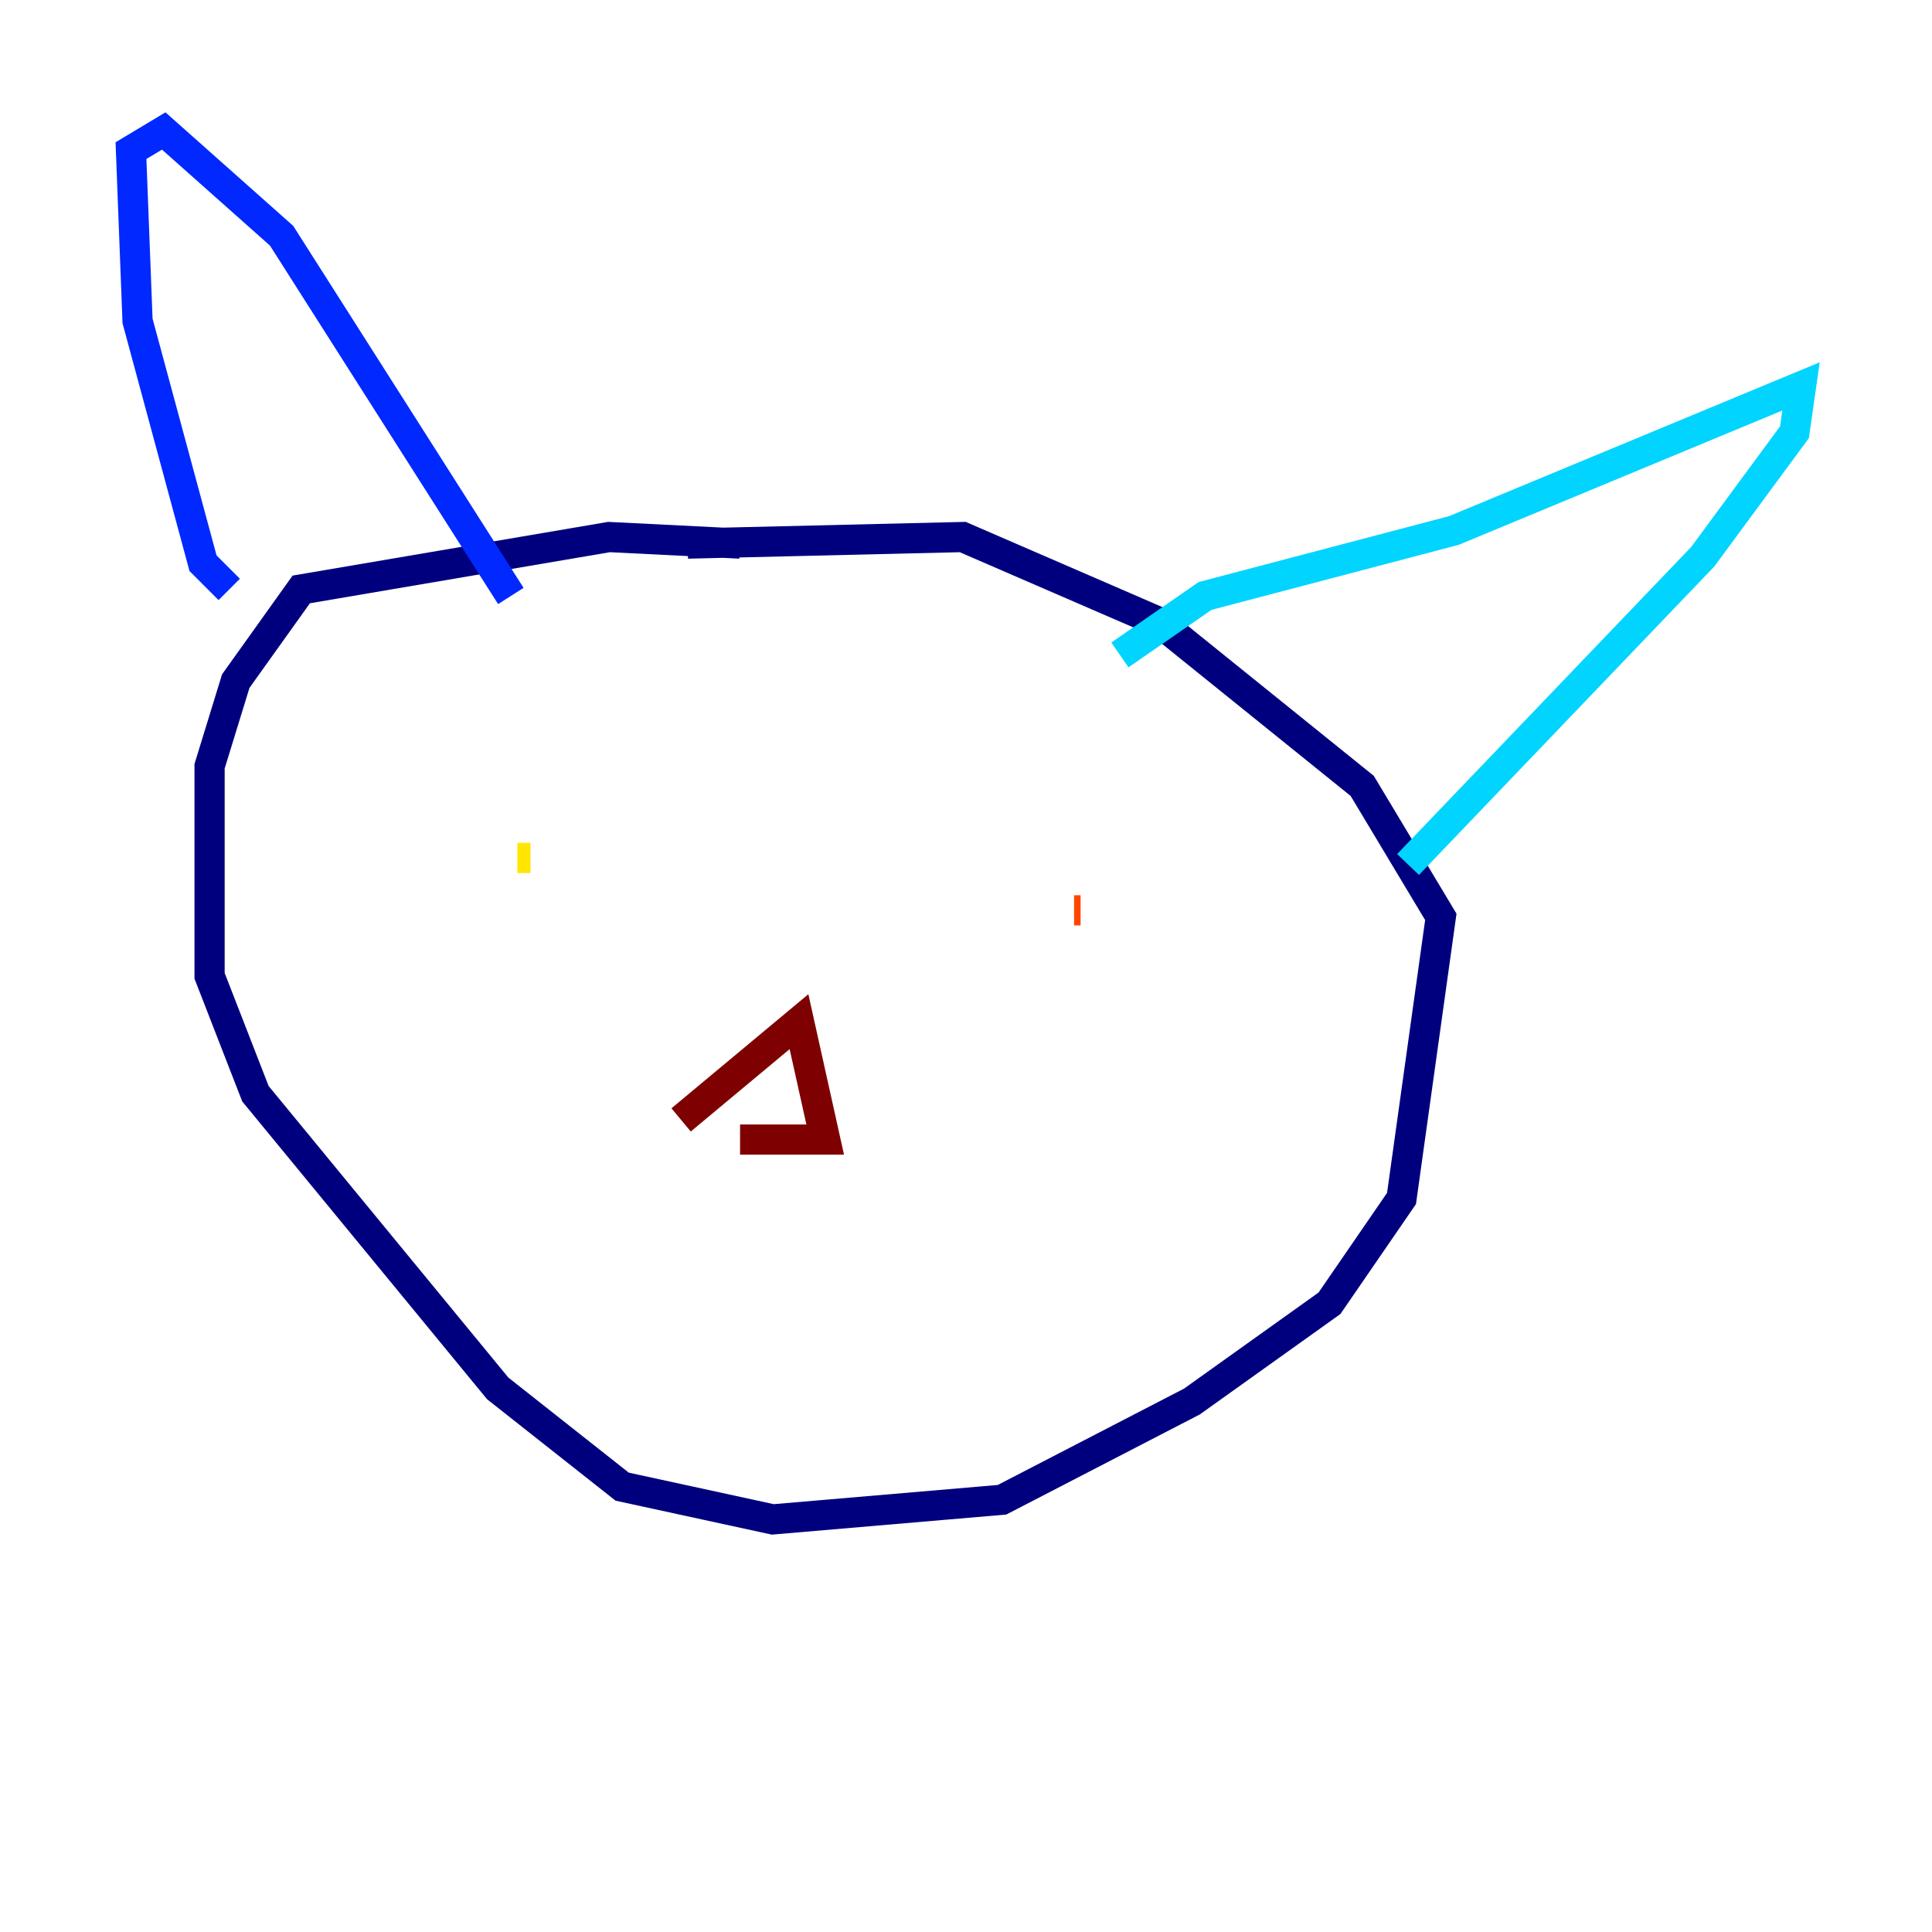 <?xml version="1.0" encoding="utf-8" ?>
<svg baseProfile="tiny" height="128" version="1.2" viewBox="0,0,128,128" width="128" xmlns="http://www.w3.org/2000/svg" xmlns:ev="http://www.w3.org/2001/xml-events" xmlns:xlink="http://www.w3.org/1999/xlink"><defs /><polyline fill="none" points="49.031,36.014 40.352,35.58 19.959,39.051 15.62,45.125 13.885,50.766 13.885,64.651 16.922,72.461 32.976,91.986 41.22,98.495 51.2,100.664 66.386,99.363 78.969,92.854 88.081,86.346 92.854,79.403 95.458,60.746 90.251,52.068 76.8,41.22 63.783,35.58 45.559,36.014" stroke="#00007f" stroke-width="2" /><polyline fill="none" points="15.186,39.051 13.451,37.315 9.112,21.261 8.678,9.98 10.848,8.678 18.658,15.62 33.844,39.485" stroke="#0028ff" stroke-width="2" /><polyline fill="none" points="74.197,43.39 79.837,39.485 96.325,35.146 119.322,25.6 118.888,28.637 112.814,36.881 93.288,57.275" stroke="#00d4ff" stroke-width="2" /><polyline fill="none" points="34.278,55.973 34.278,55.973" stroke="#7cff79" stroke-width="2" /><polyline fill="none" points="34.278,56.841 35.146,56.841" stroke="#ffe500" stroke-width="2" /><polyline fill="none" points="71.593,60.312 71.159,60.312" stroke="#ff4600" stroke-width="2" /><polyline fill="none" points="45.125,74.197 52.936,67.688 54.671,75.498 49.031,75.498" stroke="#7f0000" stroke-width="2" /></svg>